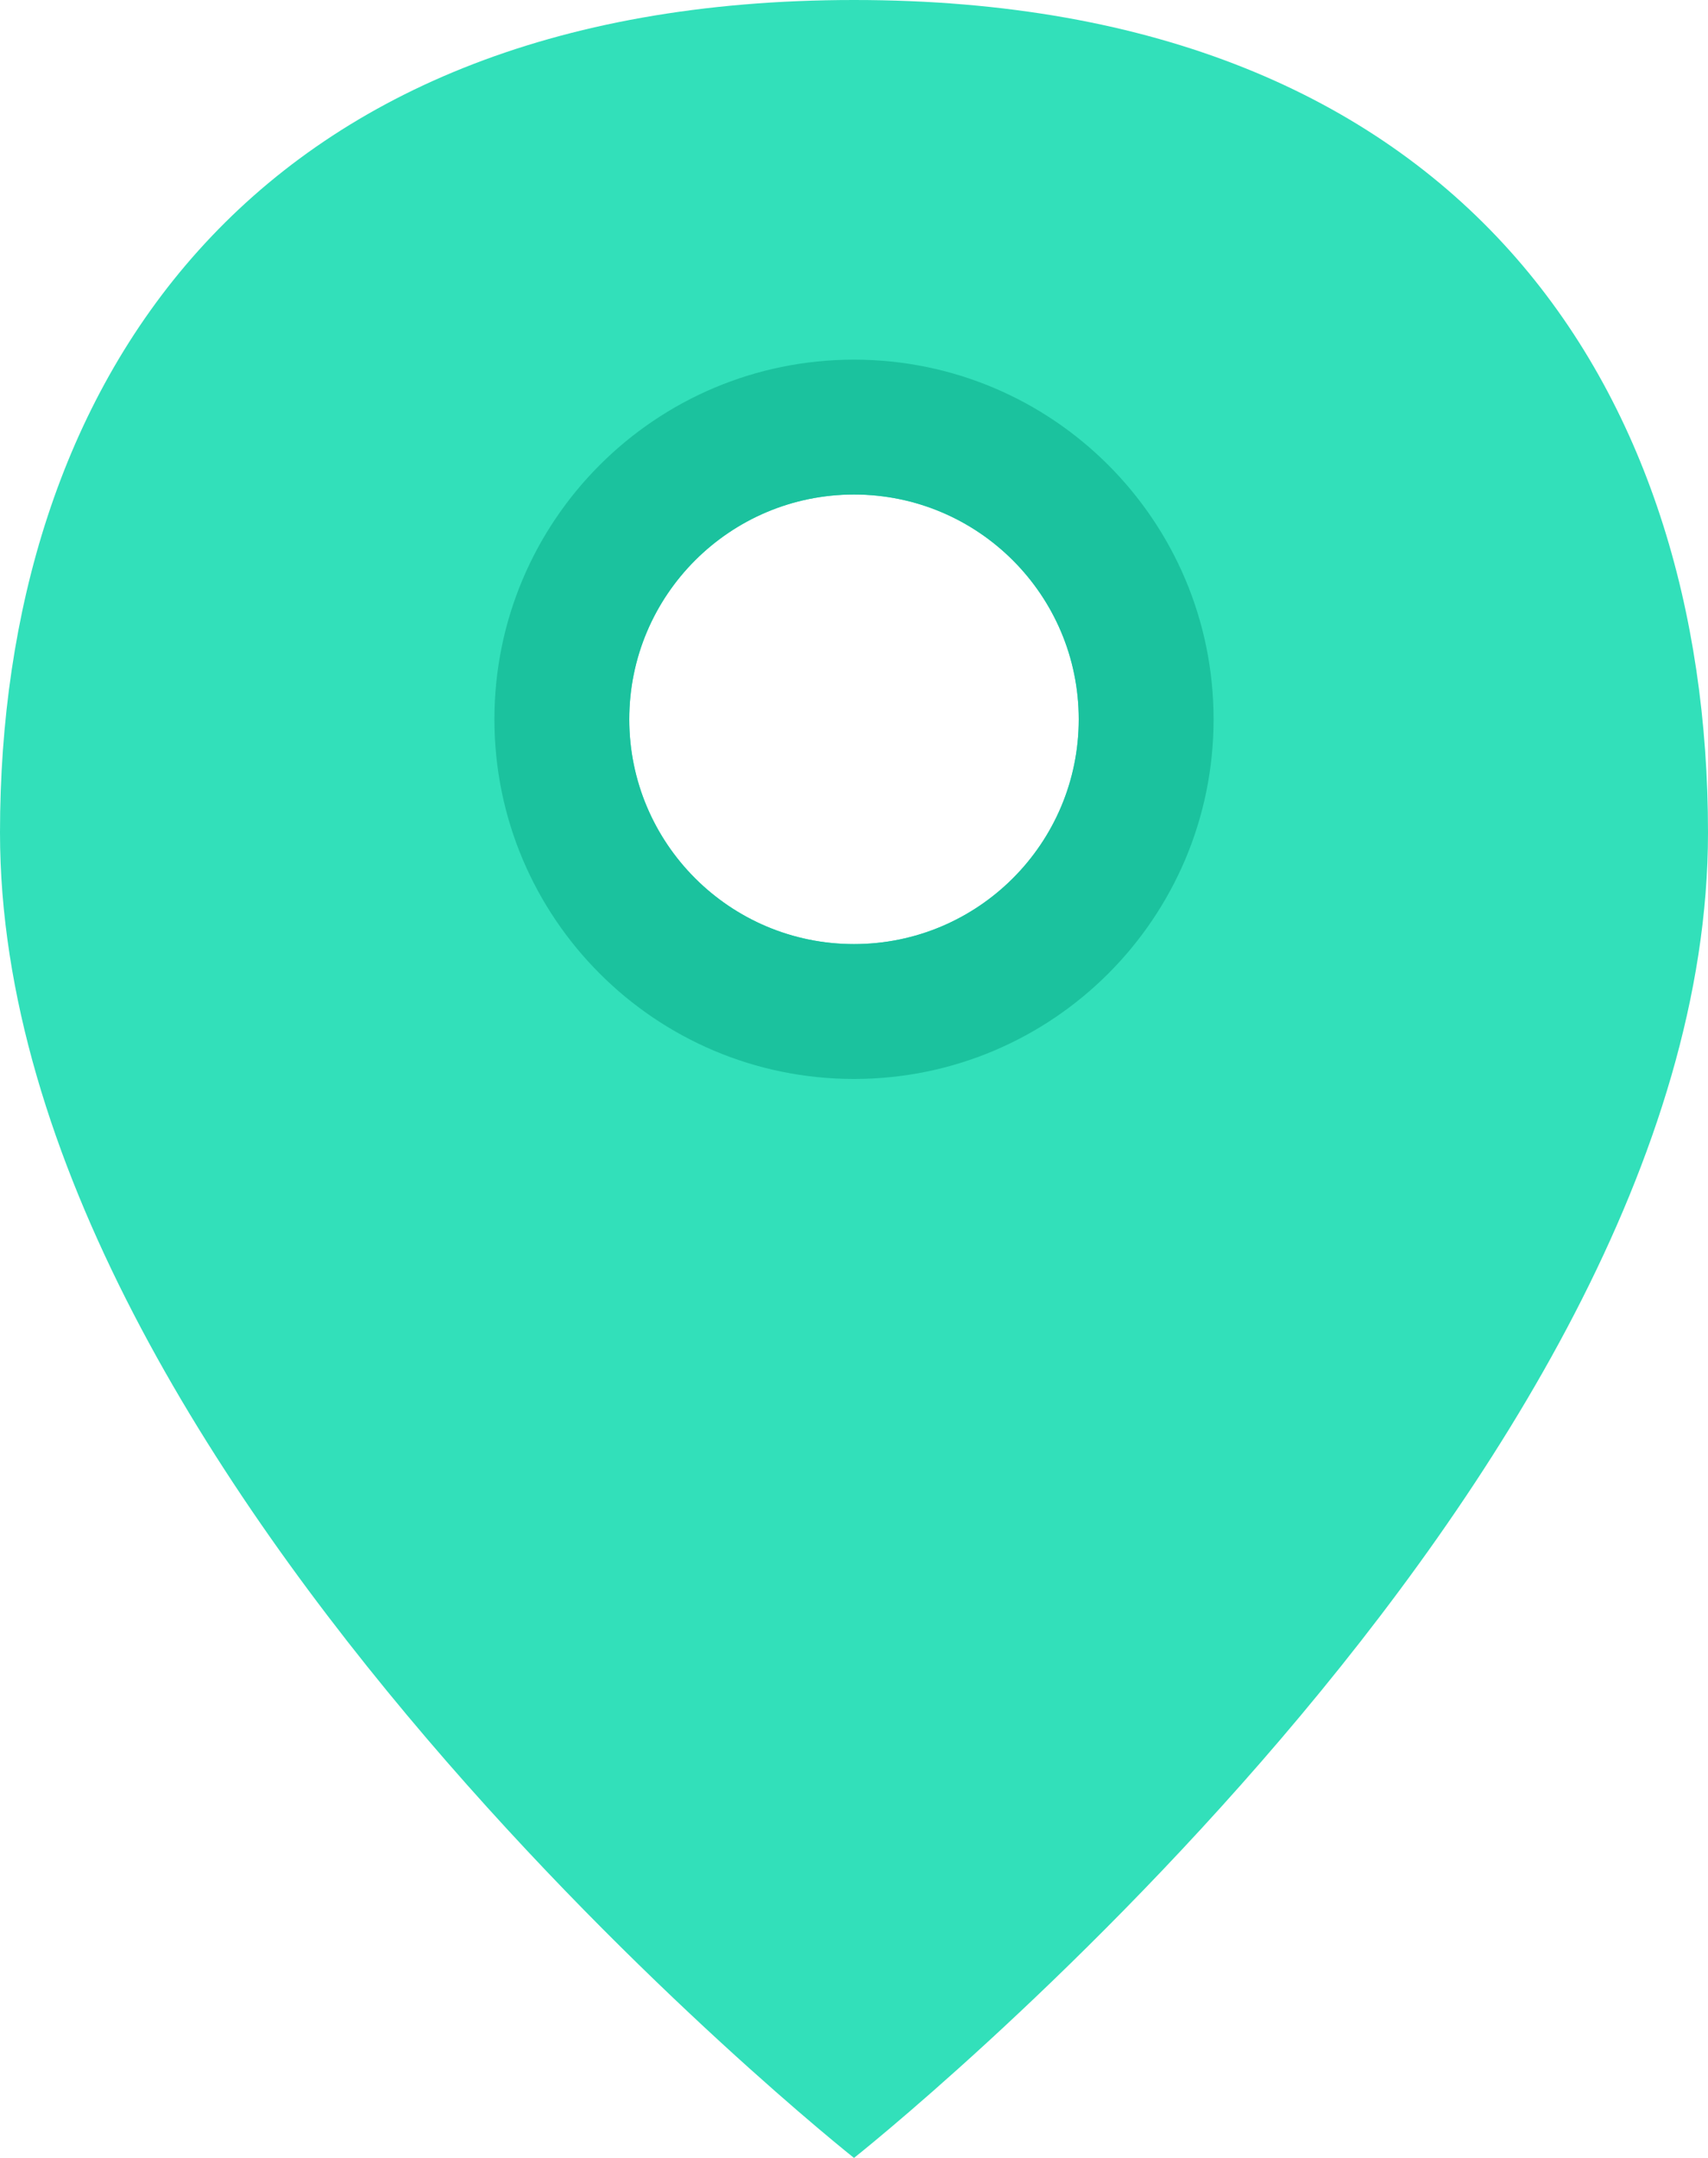 <?xml version="1.0" encoding="iso-8859-1"?>
<!-- Generator: Adobe Illustrator 18.0.0, SVG Export Plug-In . SVG Version: 6.00 Build 0)  -->
<!DOCTYPE svg PUBLIC "-//W3C//DTD SVG 1.1//EN" "http://www.w3.org/Graphics/SVG/1.1/DTD/svg11.dtd">
<svg version="1.1" xmlns="http://www.w3.org/2000/svg" xmlns:xlink="http://www.w3.org/1999/xlink" x="0px" y="0px"
	 viewBox="0 0 38 48" style="enable-background:new 0 0 38 48;" xml:space="preserve">
<g id="pointer">
	<path style="fill-rule:evenodd;clip-rule:evenodd;fill:#32E0BA;" d="M19,0C5.435,0,0,8.693,0,18.52C0,32.966,19,48,19,48
		s19-15.034,19-29.48C38,8.693,32.565,0,19,0z M19,21c-2.761,0-5-2.239-5-5c0-2.761,2.239-5,5-5s5,2.239,5,5
		C24,18.761,21.761,21,19,21z"/>
	<path style="fill-rule:evenodd;clip-rule:evenodd;fill:#1BC29E;" d="M19,8c-4.418,0-8,3.582-8,8s3.582,8,8,8s8-3.582,8-8
		S23.418,8,19,8z M19,21c-2.761,0-5-2.239-5-5s2.239-5,5-5s5,2.239,5,5S21.761,21,19,21z"/>
</g>
<g id="Layer_1">
</g>
</svg>
